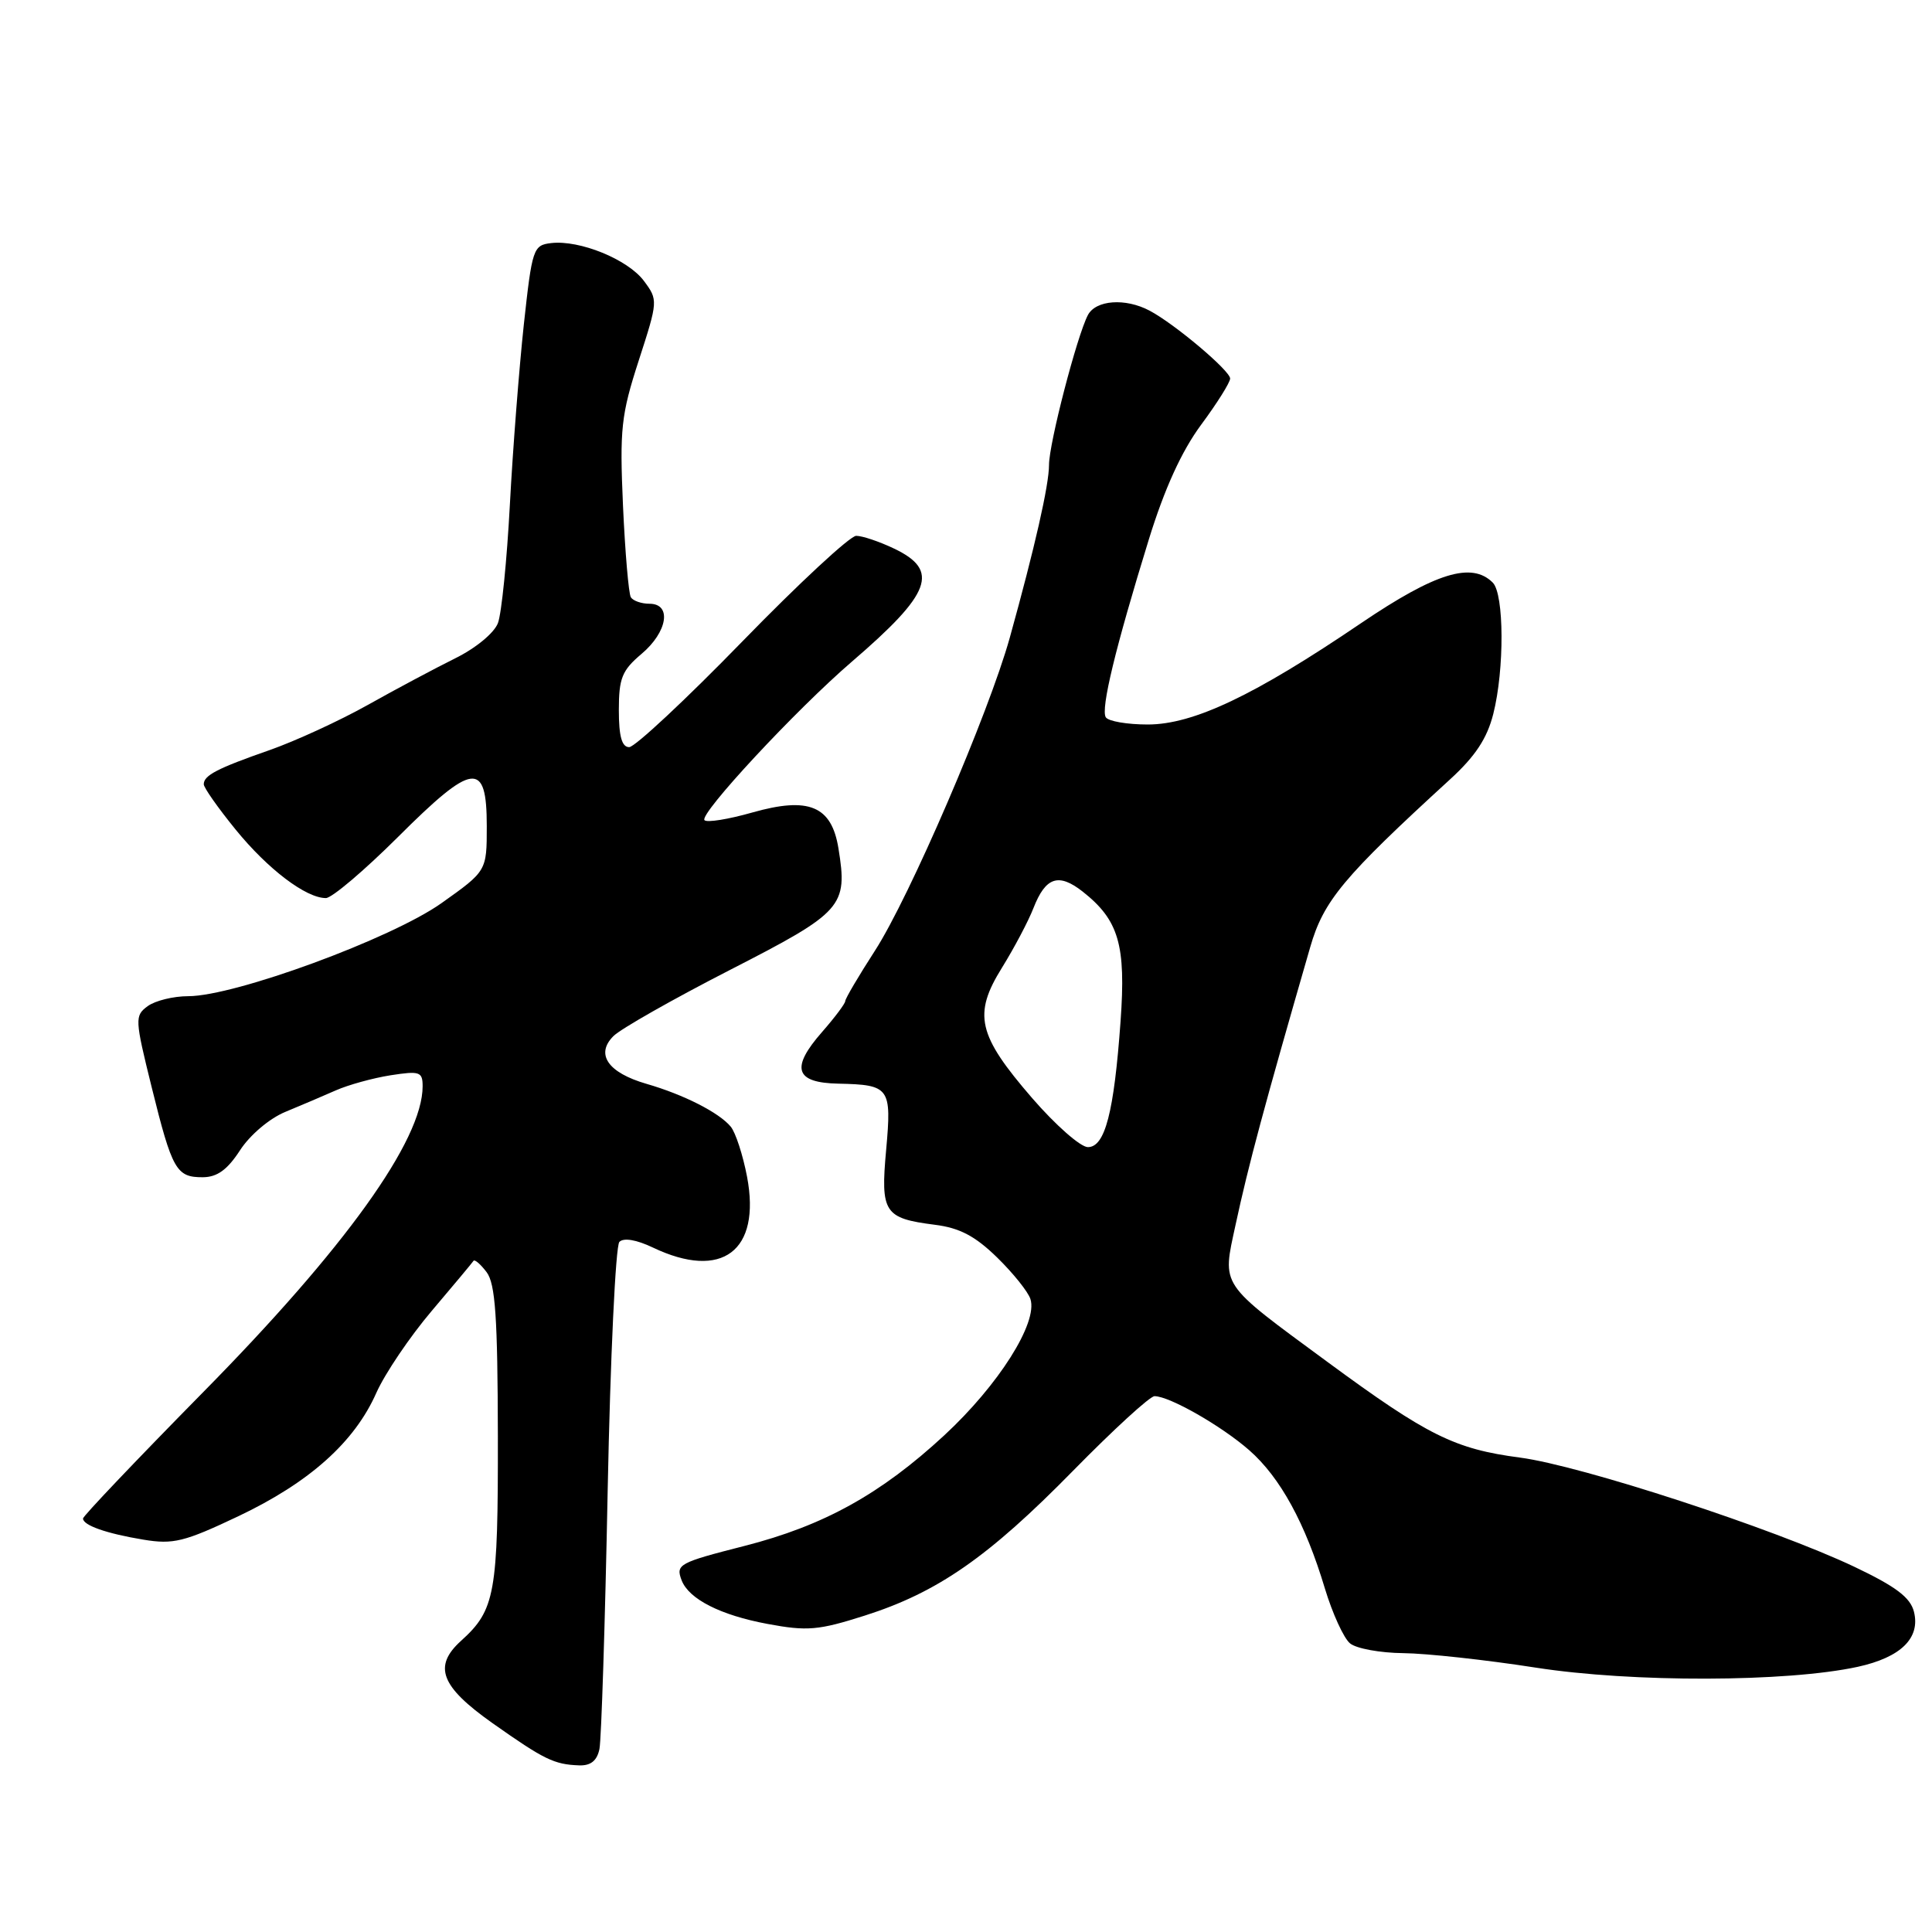<?xml version="1.0" encoding="UTF-8" standalone="no"?>
<!DOCTYPE svg PUBLIC "-//W3C//DTD SVG 1.1//EN" "http://www.w3.org/Graphics/SVG/1.1/DTD/svg11.dtd" >
<svg xmlns="http://www.w3.org/2000/svg" xmlns:xlink="http://www.w3.org/1999/xlink" version="1.1" viewBox="0 0 256 256">
 <g >
 <path fill="currentColor"
d=" M 79.43 231.75 C 79.68 230.51 80.18 215.10 80.52 197.50 C 80.87 179.90 81.57 165.08 82.07 164.56 C 82.63 163.98 84.32 164.26 86.52 165.31 C 95.67 169.67 100.85 165.77 98.99 155.93 C 98.44 153.05 97.47 150.06 96.82 149.28 C 95.27 147.42 90.62 145.05 85.68 143.62 C 80.56 142.14 78.87 139.70 81.28 137.29 C 82.25 136.32 89.20 132.38 96.73 128.52 C 111.70 120.85 112.35 120.12 111.10 112.42 C 110.19 106.78 107.17 105.53 99.65 107.67 C 96.52 108.56 93.68 109.02 93.35 108.68 C 92.58 107.91 105.45 94.06 112.88 87.67 C 123.42 78.61 124.55 75.59 118.47 72.69 C 116.52 71.76 114.27 71.00 113.45 71.00 C 112.64 71.00 105.85 77.30 98.36 85.00 C 90.87 92.70 84.12 99.00 83.37 99.00 C 82.40 99.00 82.00 97.58 82.00 94.09 C 82.00 89.86 82.42 88.83 85.00 86.65 C 88.46 83.74 89.05 80.00 86.06 80.00 C 84.99 80.00 83.88 79.61 83.59 79.14 C 83.30 78.67 82.83 73.21 82.55 67.01 C 82.10 56.83 82.30 54.98 84.64 47.76 C 87.20 39.85 87.20 39.75 85.32 37.22 C 83.19 34.37 76.81 31.77 73.03 32.21 C 70.65 32.49 70.51 32.93 69.41 43.00 C 68.79 48.78 67.95 59.52 67.56 66.88 C 67.17 74.23 66.46 81.29 65.98 82.56 C 65.48 83.88 63.02 85.90 60.30 87.24 C 57.66 88.55 52.45 91.32 48.73 93.41 C 45.00 95.50 39.15 98.19 35.73 99.39 C 28.77 101.82 27.00 102.74 27.00 103.92 C 27.00 104.37 28.90 107.07 31.22 109.92 C 35.49 115.17 40.54 119.00 43.18 119.00 C 43.97 119.00 48.26 115.36 52.73 110.91 C 62.70 100.96 64.50 100.74 64.50 109.47 C 64.50 115.41 64.50 115.41 58.50 119.67 C 51.86 124.38 31.12 132.00 24.94 132.00 C 22.98 132.00 20.57 132.59 19.57 133.32 C 17.84 134.59 17.86 135.02 20.10 144.07 C 22.82 155.05 23.36 156.00 26.87 155.99 C 28.78 155.98 30.13 155.00 31.81 152.41 C 33.12 150.39 35.72 148.19 37.81 147.33 C 39.84 146.49 42.85 145.21 44.50 144.48 C 46.15 143.75 49.41 142.85 51.75 142.48 C 55.62 141.88 56.00 142.01 56.00 143.94 C 56.00 151.08 45.71 165.42 26.83 184.56 C 18.13 193.40 11.00 200.89 11.00 201.21 C 11.00 202.11 14.09 203.20 18.99 204.01 C 22.96 204.67 24.41 204.31 31.60 200.90 C 41.01 196.43 46.99 191.08 49.87 184.55 C 51.00 182.02 54.29 177.14 57.19 173.72 C 60.09 170.30 62.59 167.31 62.74 167.07 C 62.90 166.84 63.68 167.51 64.48 168.57 C 65.64 170.11 65.94 174.54 65.97 190.30 C 66.00 211.18 65.62 213.32 61.10 217.41 C 57.36 220.79 58.38 223.46 65.25 228.32 C 72.11 233.16 73.42 233.80 76.73 233.92 C 78.27 233.98 79.11 233.31 79.43 231.75 Z  M 246.17 220.86 C 251.87 219.61 254.48 217.06 253.61 213.57 C 253.13 211.67 251.22 210.23 245.74 207.62 C 235.04 202.54 209.54 194.21 201.42 193.14 C 192.74 192.00 189.16 190.22 175.89 180.46 C 161.46 169.84 161.94 170.55 163.72 162.29 C 165.43 154.35 167.51 146.61 173.61 125.50 C 175.38 119.35 178.00 116.21 192.13 103.28 C 195.49 100.21 197.05 97.84 197.87 94.59 C 199.36 88.70 199.31 78.71 197.80 77.20 C 195.01 74.41 190.23 75.88 180.35 82.57 C 166.22 92.16 158.13 96.00 152.08 96.00 C 149.35 96.00 146.85 95.57 146.52 95.04 C 145.84 93.93 147.79 85.85 152.22 71.50 C 154.30 64.76 156.56 59.80 159.15 56.29 C 161.27 53.43 163.00 50.67 163.00 50.16 C 163.00 49.12 155.64 42.91 152.32 41.16 C 149.11 39.46 145.20 39.75 144.15 41.75 C 142.70 44.52 139.00 58.76 139.00 61.60 C 139.00 64.28 137.12 72.54 133.80 84.50 C 131.00 94.54 120.51 118.91 115.91 126.01 C 113.76 129.34 112.00 132.33 112.00 132.65 C 112.00 132.97 110.63 134.80 108.95 136.72 C 104.72 141.53 105.33 143.48 111.11 143.59 C 117.90 143.74 118.16 144.10 117.42 152.36 C 116.66 160.69 117.15 161.43 123.88 162.29 C 127.16 162.70 129.22 163.79 132.12 166.62 C 134.25 168.70 136.24 171.18 136.54 172.14 C 137.54 175.27 132.32 183.52 125.13 190.18 C 116.71 197.97 109.15 202.16 98.66 204.84 C 89.92 207.07 89.52 207.29 90.32 209.40 C 91.28 211.89 95.47 214.02 101.71 215.18 C 106.96 216.16 108.45 216.03 114.57 214.08 C 124.24 211.00 130.96 206.33 142.19 194.88 C 147.52 189.45 152.37 185.00 152.98 185.00 C 154.96 185.00 161.86 188.94 165.54 192.17 C 169.64 195.77 172.96 201.83 175.56 210.50 C 176.56 213.80 178.05 217.06 178.88 217.75 C 179.70 218.44 182.88 219.02 185.94 219.05 C 189.00 219.08 196.90 219.94 203.50 220.97 C 216.28 222.96 236.74 222.91 246.17 220.86 Z  M 136.77 145.51 C 129.54 137.15 128.91 134.42 132.77 128.22 C 134.38 125.62 136.26 122.07 136.94 120.32 C 138.55 116.21 140.26 115.63 143.46 118.14 C 148.25 121.92 149.21 125.19 148.48 135.33 C 147.61 147.43 146.42 152.00 144.15 152.00 C 143.18 152.00 139.86 149.08 136.77 145.51 Z "/>
</g>
</svg>